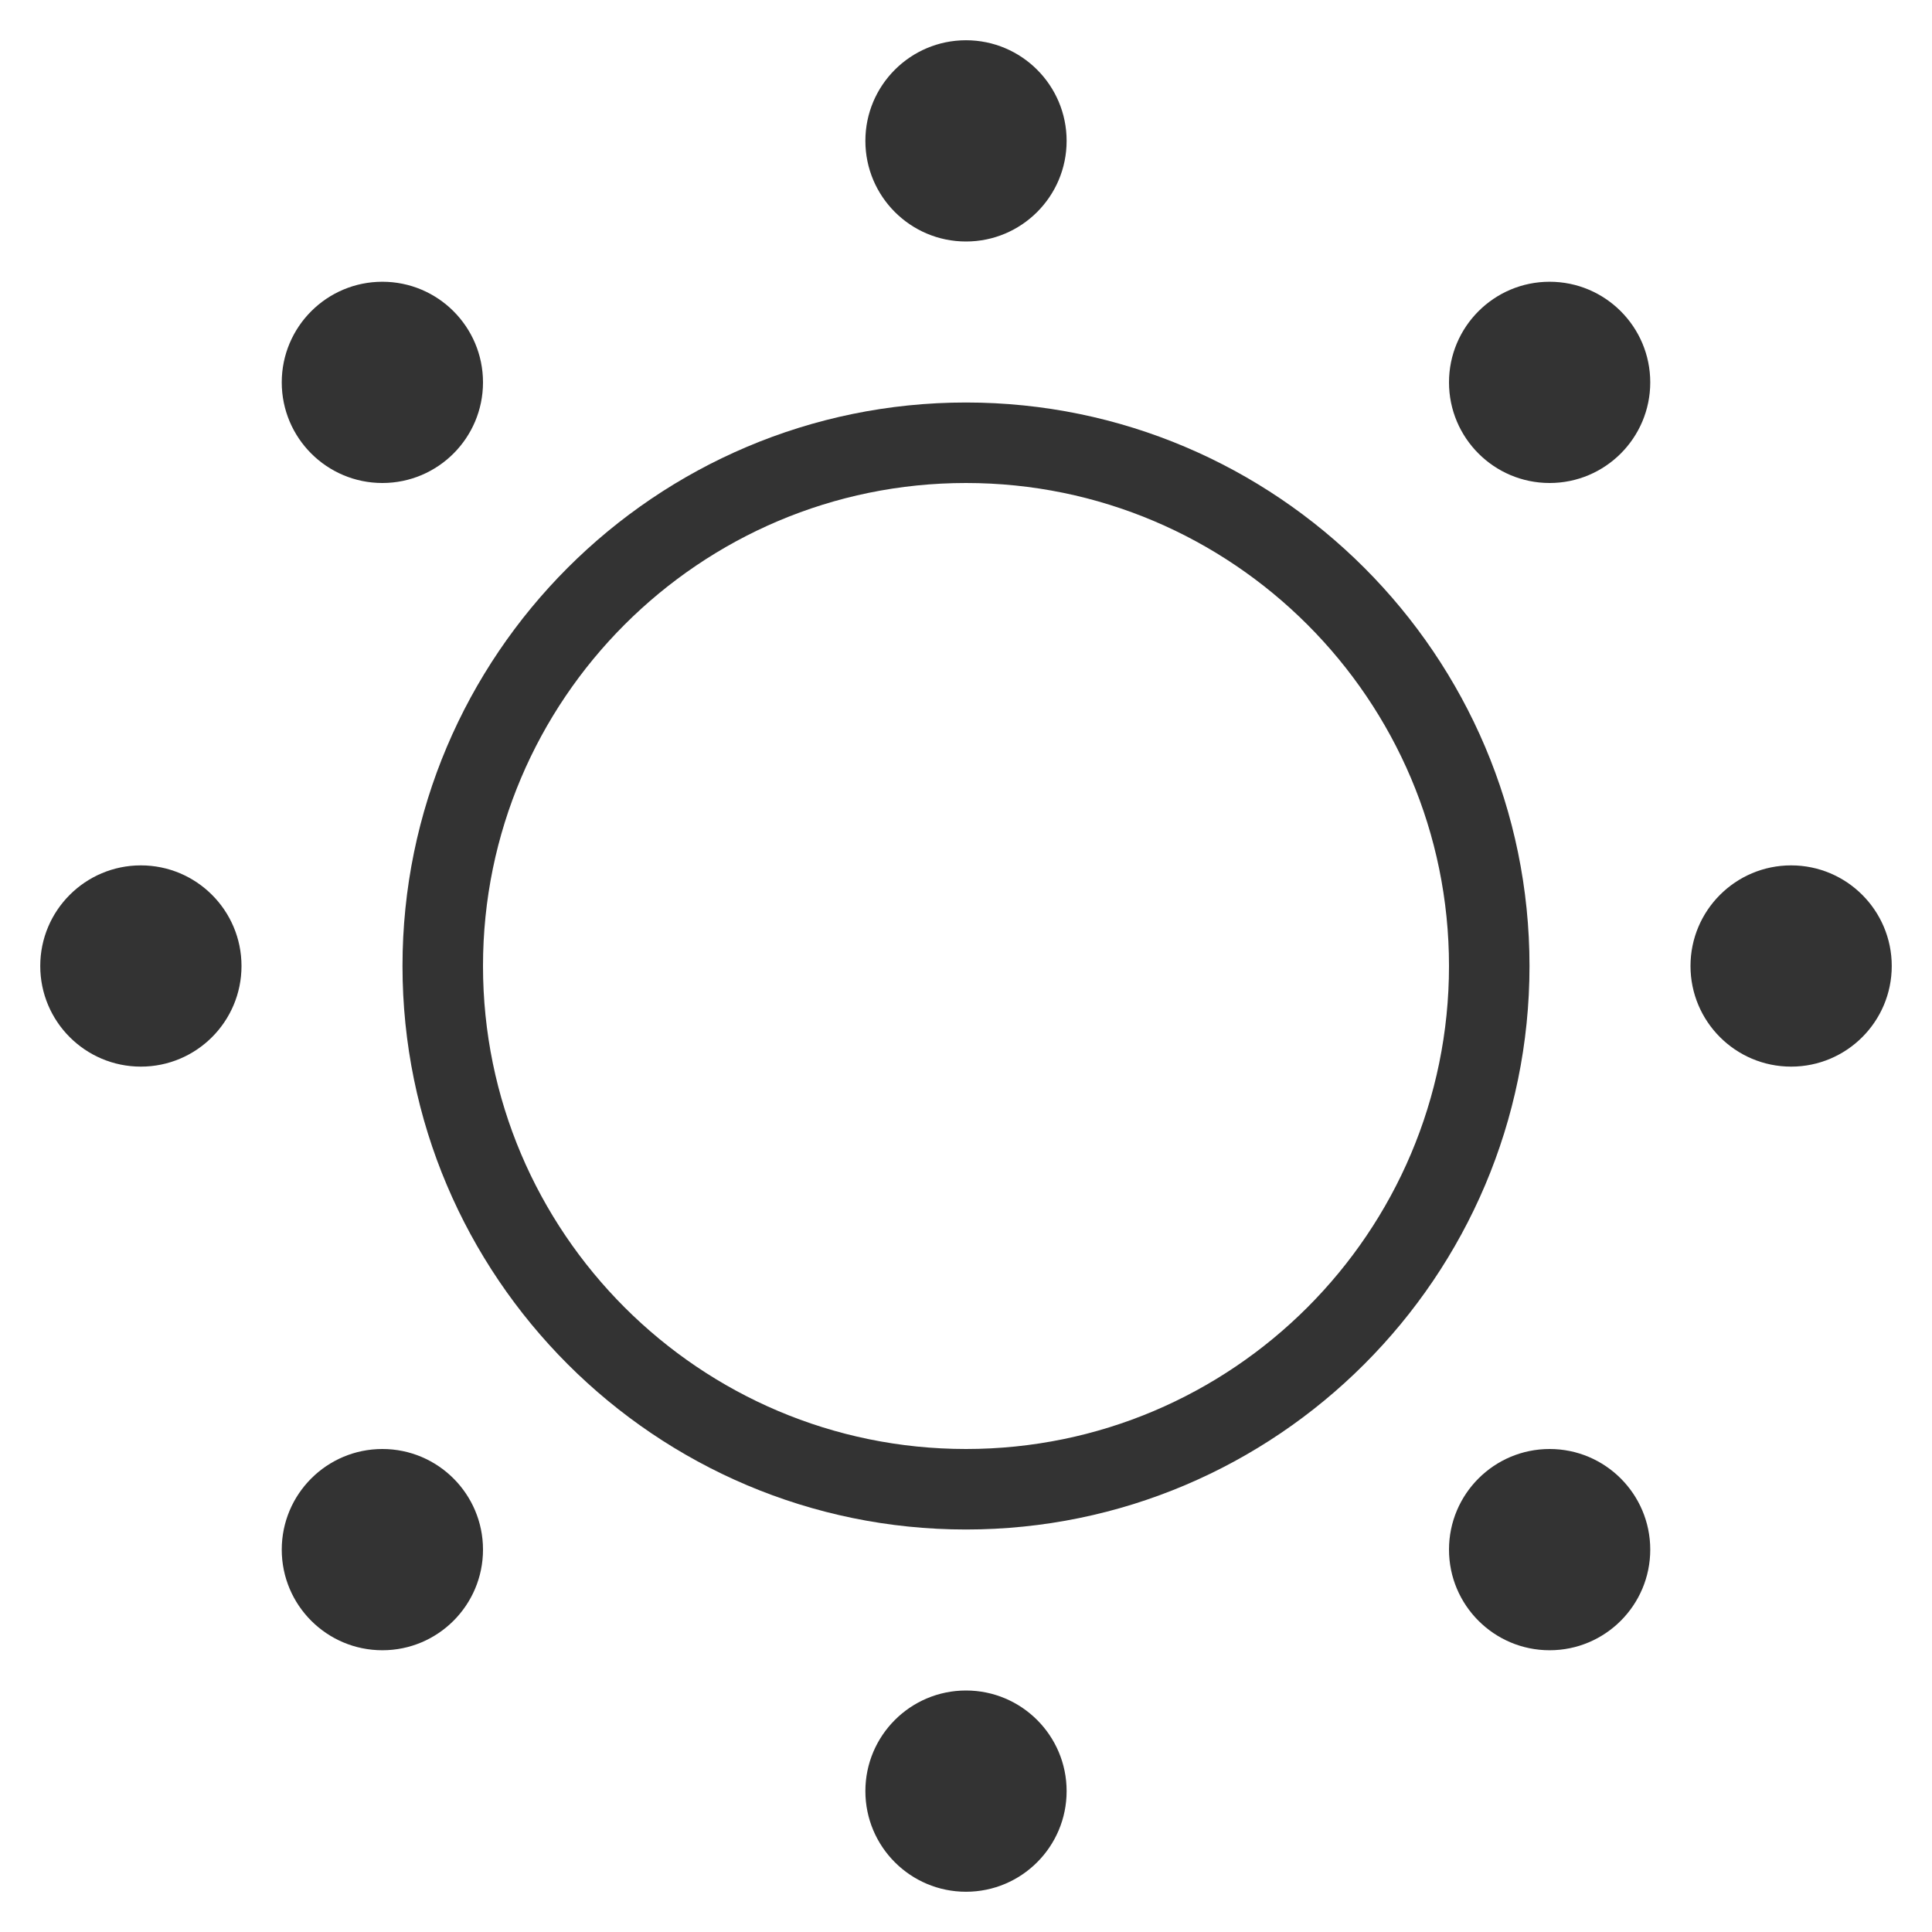 <?xml version="1.0" encoding="iso-8859-1"?>
<svg version="1.1" id="&#x56FE;&#x5C42;_1" xmlns="http://www.w3.org/2000/svg" xmlns:xlink="http://www.w3.org/1999/xlink" x="0px"
	 y="0px" viewBox="0 0 24 24" style="enable-background:new 0 0 24 24;" xml:space="preserve">
<path style="fill:#333333;" d="M12,19c-3.86,0-7-3.141-7-7c0-3.86,3.14-7,7-7c3.859,0,7,3.14,7,7C19,15.859,15.859,19,12,19z M12,6
	c-3.309,0-6,2.691-6,6s2.691,6,6,6s6-2.691,6-6S15.309,6,12,6z"/>
<path style="fill:#333333;" d="M12,3c0.69,0,1.25-0.56,1.25-1.25S12.69,0.5,12,0.5s-1.25,0.56-1.25,1.25S11.31,3,12,3z"/>
<path style="fill:#333333;" d="M19.25,6c0.69,0,1.25-0.56,1.25-1.25c0-0.69-0.56-1.25-1.25-1.25S18,4.06,18,4.75
	C18,5.44,18.56,6,19.25,6z"/>
<path style="fill:#333333;" d="M22.25,13.25c0.69,0,1.25-0.56,1.25-1.25s-0.56-1.25-1.25-1.25S21,11.31,21,12
	S21.56,13.25,22.25,13.25z"/>
<path style="fill:#333333;" d="M19.25,20.5c0.69,0,1.25-0.56,1.25-1.25S19.94,18,19.25,18S18,18.56,18,19.25S18.56,20.5,19.25,20.5z
	"/>
<path style="fill:#333333;" d="M12,23.5c0.69,0,1.25-0.56,1.25-1.25S12.69,21,12,21s-1.25,0.56-1.25,1.25S11.31,23.5,12,23.5z"/>
<path style="fill:#333333;" d="M4.75,20.5C5.44,20.5,6,19.94,6,19.25S5.44,18,4.75,18c-0.69,0-1.25,0.56-1.25,1.25
	S4.06,20.5,4.75,20.5z"/>
<path style="fill:#333333;" d="M1.75,13.25C2.44,13.25,3,12.69,3,12s-0.56-1.25-1.25-1.25S0.5,11.31,0.5,12S1.06,13.25,1.75,13.25z"
	/>
<path style="fill:#333333;" d="M4.75,6C5.44,6,6,5.44,6,4.75C6,4.06,5.44,3.5,4.75,3.5C4.06,3.5,3.5,4.06,3.5,4.75
	C3.5,5.44,4.06,6,4.75,6z"/>
</svg>






